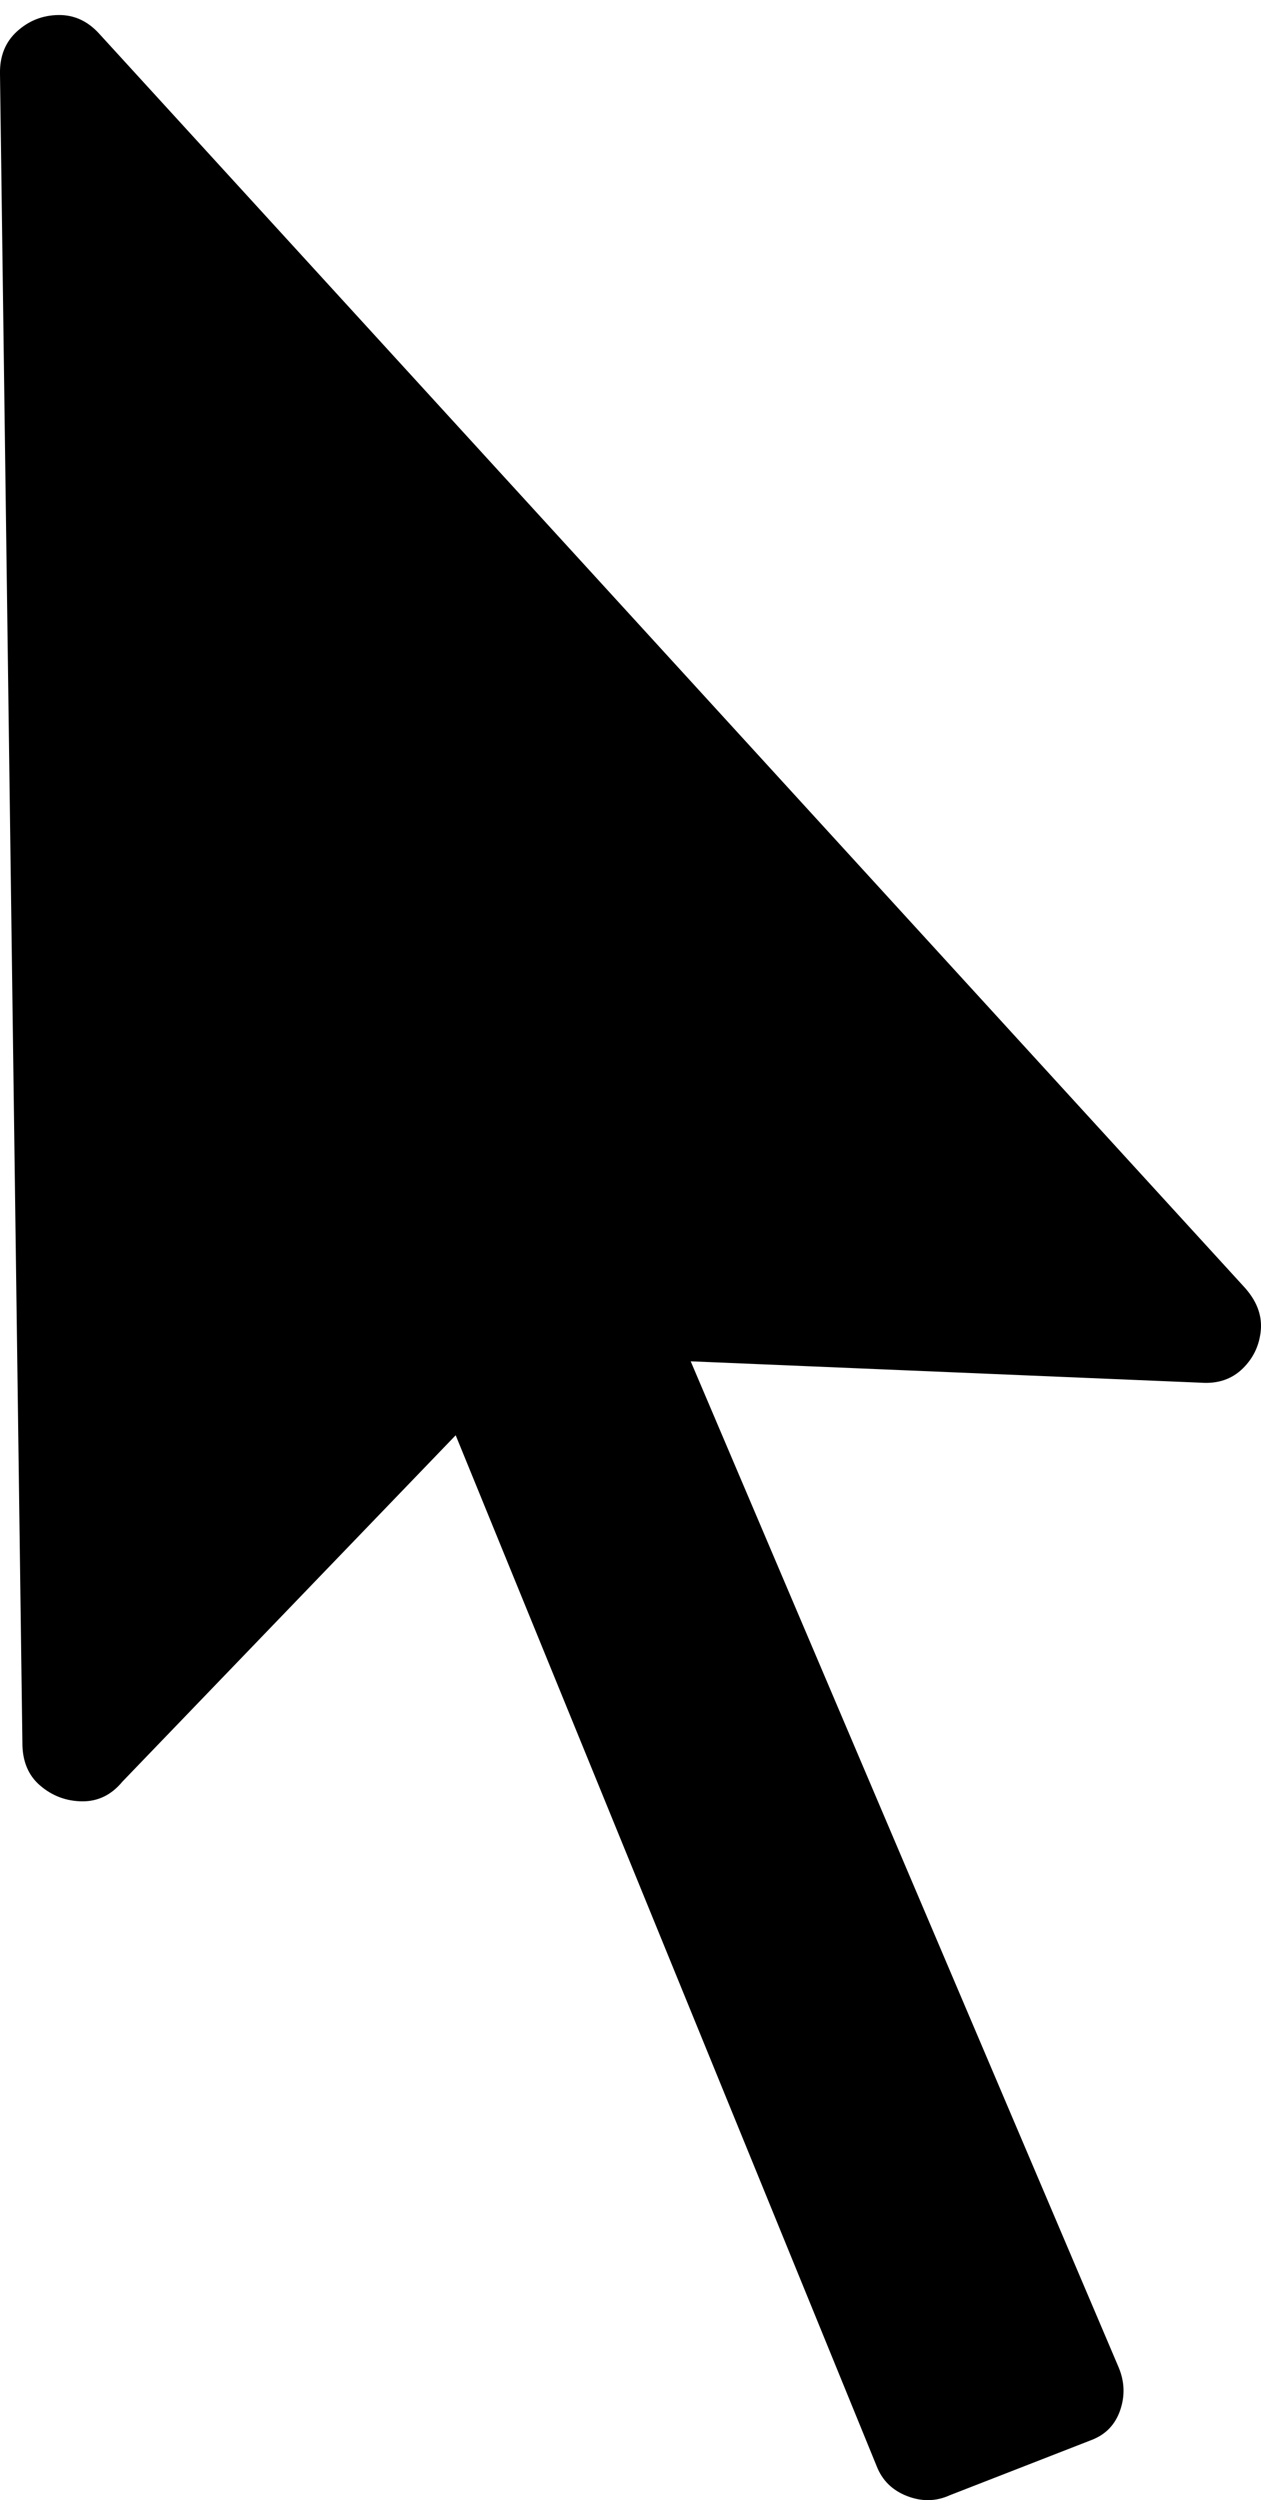 <?xml version="1.0" encoding="UTF-8"?>
<!--Generator: Apple Native CoreSVG 175-->
<!DOCTYPE svg
PUBLIC "-//W3C//DTD SVG 1.1//EN"
       "http://www.w3.org/Graphics/SVG/1.1/DTD/svg11.dtd">
<svg version="1.1" xmlns="http://www.w3.org/2000/svg" xmlns:xlink="http://www.w3.org/1999/xlink" width="9.405" height="18.646">
 <g>
  <rect height="18.646" opacity="0" width="9.405" x="0" y="0"/>
  <path d="M8.344 17.657L4.948 9.674L4.616 10.13L8.959 10.312Q9.147 10.325 9.269 10.206Q9.39 10.087 9.404 9.916Q9.417 9.745 9.274 9.592L0.745 0.257Q0.615 0.11 0.437 0.112Q0.259 0.114 0.127 0.234Q-0.004 0.353 0 0.551L0.167 12.993Q0.165 13.201 0.299 13.316Q0.434 13.432 0.612 13.434Q0.79 13.436 0.913 13.287L3.872 10.212L3.217 10.259L6.538 18.391Q6.6 18.551 6.765 18.615Q6.93 18.679 7.084 18.609L8.141 18.197Q8.298 18.137 8.354 17.977Q8.41 17.816 8.344 17.657Z" fill="#000000"/>
 </g>
</svg>
